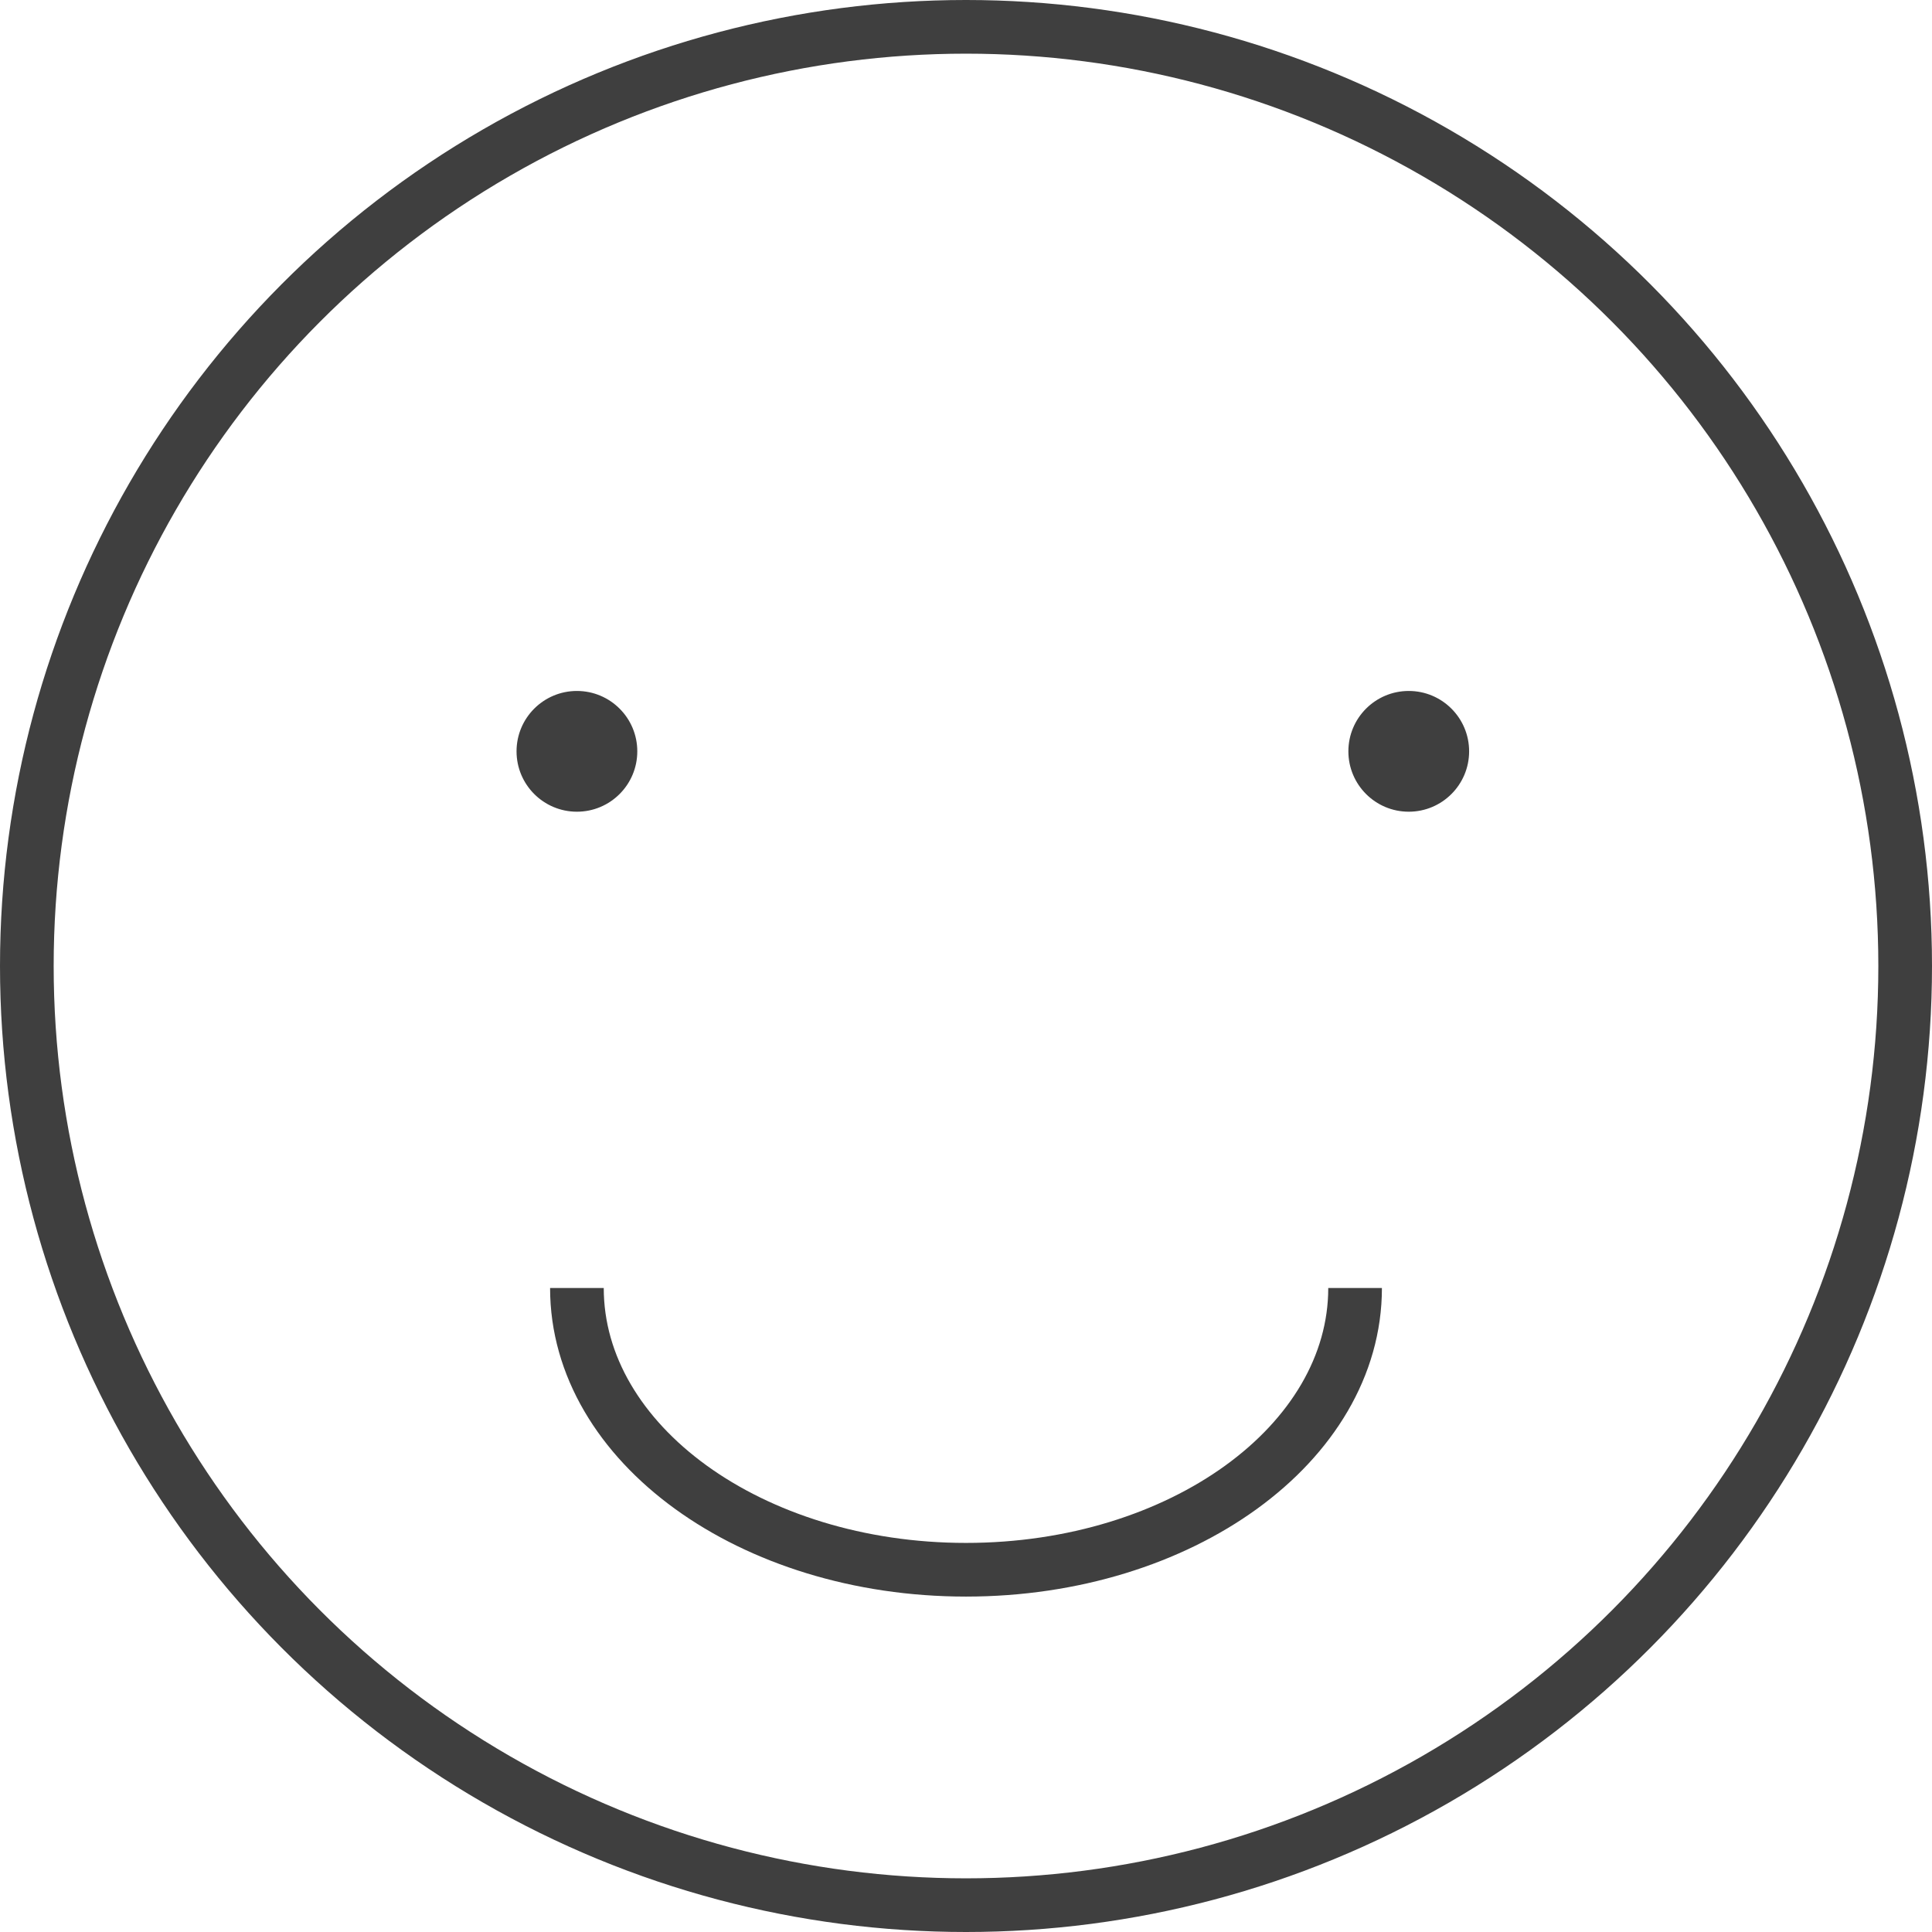 <?xml version="1.0" encoding="UTF-8"?>
<svg width="144px" height="144px" viewBox="0 0 144 144" version="1.1" xmlns="http://www.w3.org/2000/svg" xmlns:xlink="http://www.w3.org/1999/xlink">
    <!-- Generator: Sketch 59.1 (86144) - https://sketch.com -->
    <title>smile</title>
    <desc>Created with Sketch.</desc>
    <g id="页面-1" stroke="none" stroke-width="1" fill="none" fill-rule="evenodd">
        <g id="画板" transform="translate(-43, -39)" stroke="#3F3F3F">
            <g id="smile" transform="translate(45, 41)">
                <circle id="椭圆形" stroke-width="4" cx="70" cy="70" r="70"></circle>
                <circle id="椭圆形" fill="#3F3F3F" cx="41" cy="54" r="4"></circle>
                <circle id="椭圆形" fill="#3F3F3F" cx="103" cy="54" r="4"></circle>
                <path d="M41,94 C41,105.598 53.984,115 70,115 C86.016,115 99,105.598 99,94" id="路径" stroke-width="4"></path>
            </g>
        </g>
    </g>
</svg>